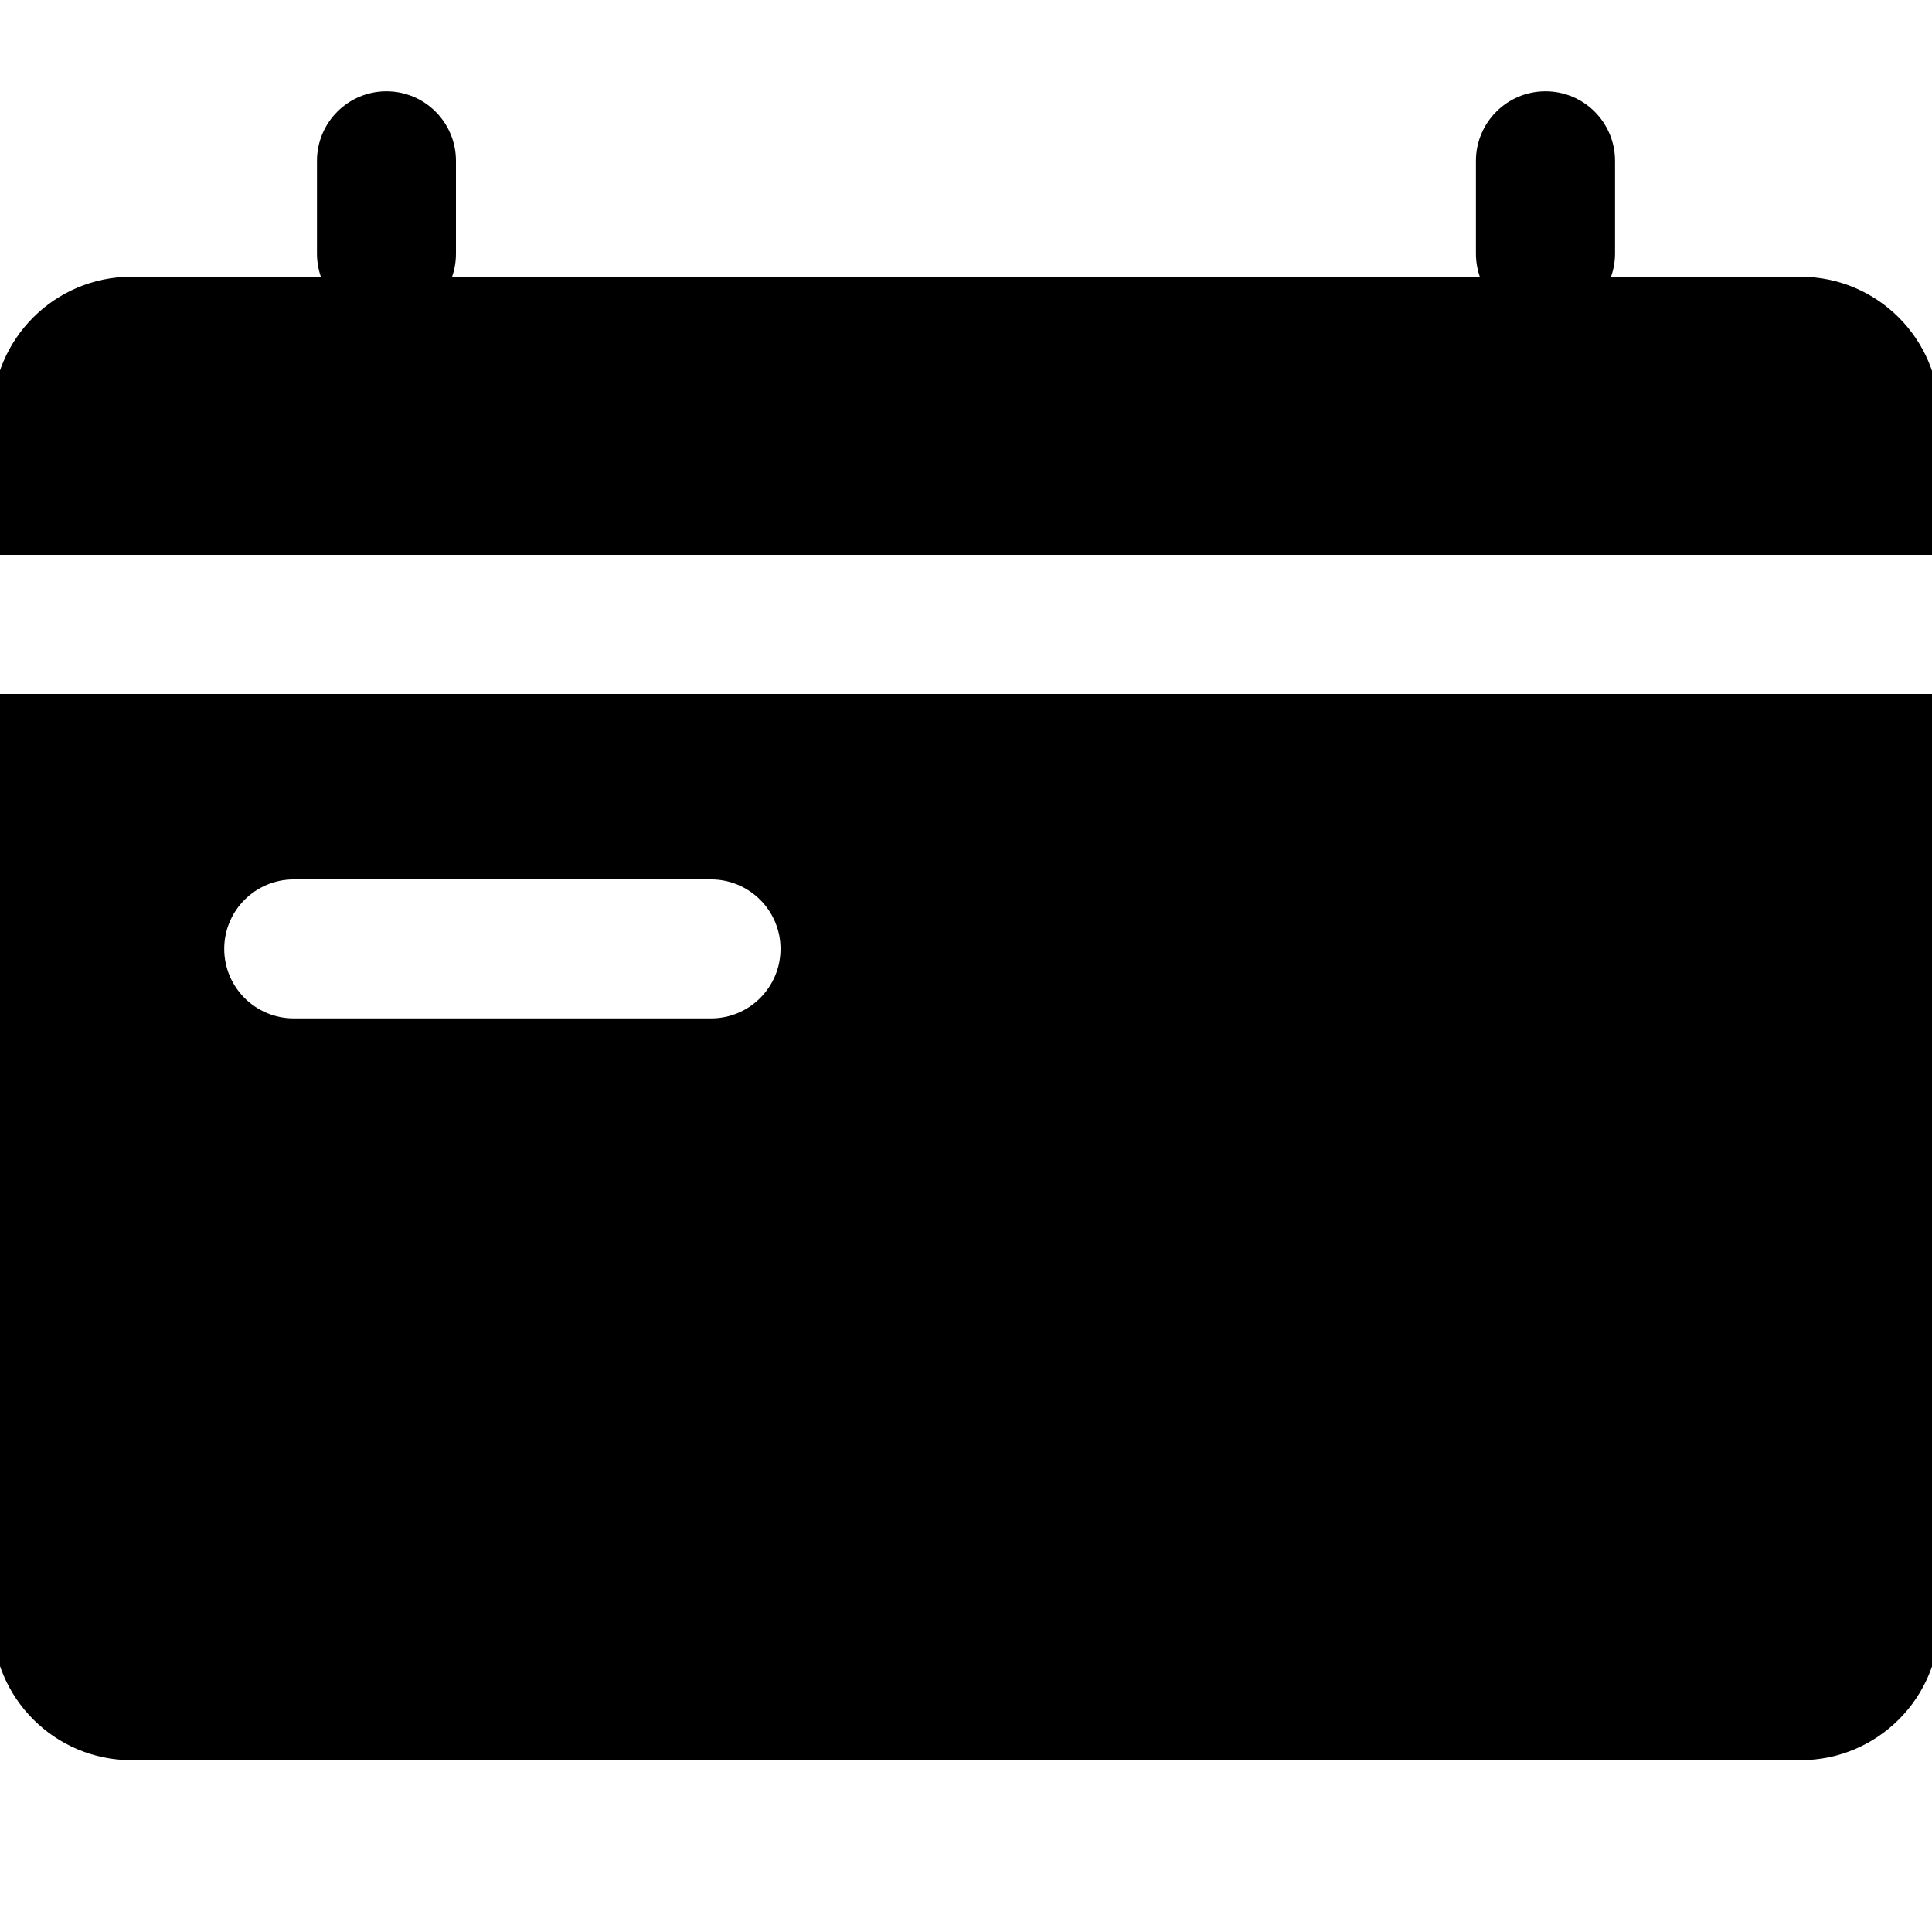 <?xml version="1.0" encoding="utf-8"?>
<!-- Generator: Adobe Illustrator 15.0.0, SVG Export Plug-In . SVG Version: 6.00 Build 0)  -->
<!DOCTYPE svg PUBLIC "-//W3C//DTD SVG 1.1//EN" "http://www.w3.org/Graphics/SVG/1.1/DTD/svg11.dtd">
<svg version="1.1" id="图层_1" xmlns="http://www.w3.org/2000/svg" xmlns:xlink="http://www.w3.org/1999/xlink" x="0px" y="0px"
	 width="16px" height="16px" viewBox="0 0 16 16" enable-background="new 0 0 16 16" xml:space="preserve">
<path d="M16.063,4.595H-0.063V3.444c0-0.636,0.516-1.152,1.151-1.152h1.569C2.636,2.23,2.625,2.165,2.625,2.1V1.332
	c0-0.318,0.258-0.576,0.575-0.576c0.318,0,0.576,0.258,0.576,0.576V2.1c0,0.067-0.011,0.132-0.032,0.192h8.511
	C12.234,2.23,12.223,2.165,12.223,2.1V1.332c0-0.318,0.258-0.576,0.576-0.576s0.576,0.258,0.576,0.576V2.1
	c0,0.067-0.012,0.132-0.033,0.192h1.568c0.637,0,1.152,0.516,1.152,1.152V4.595z M16.063,5.747v7.678
	c0,0.637-0.516,1.152-1.152,1.152H1.089c-0.635,0-1.151-0.516-1.151-1.152V5.747H16.063z M2.433,7.283
	c-0.318,0-0.576,0.258-0.576,0.575c0,0.318,0.258,0.576,0.576,0.576h3.455c0.318,0,0.576-0.258,0.576-0.576
	c0-0.317-0.258-0.575-0.576-0.575H2.433z"/>
</svg>
